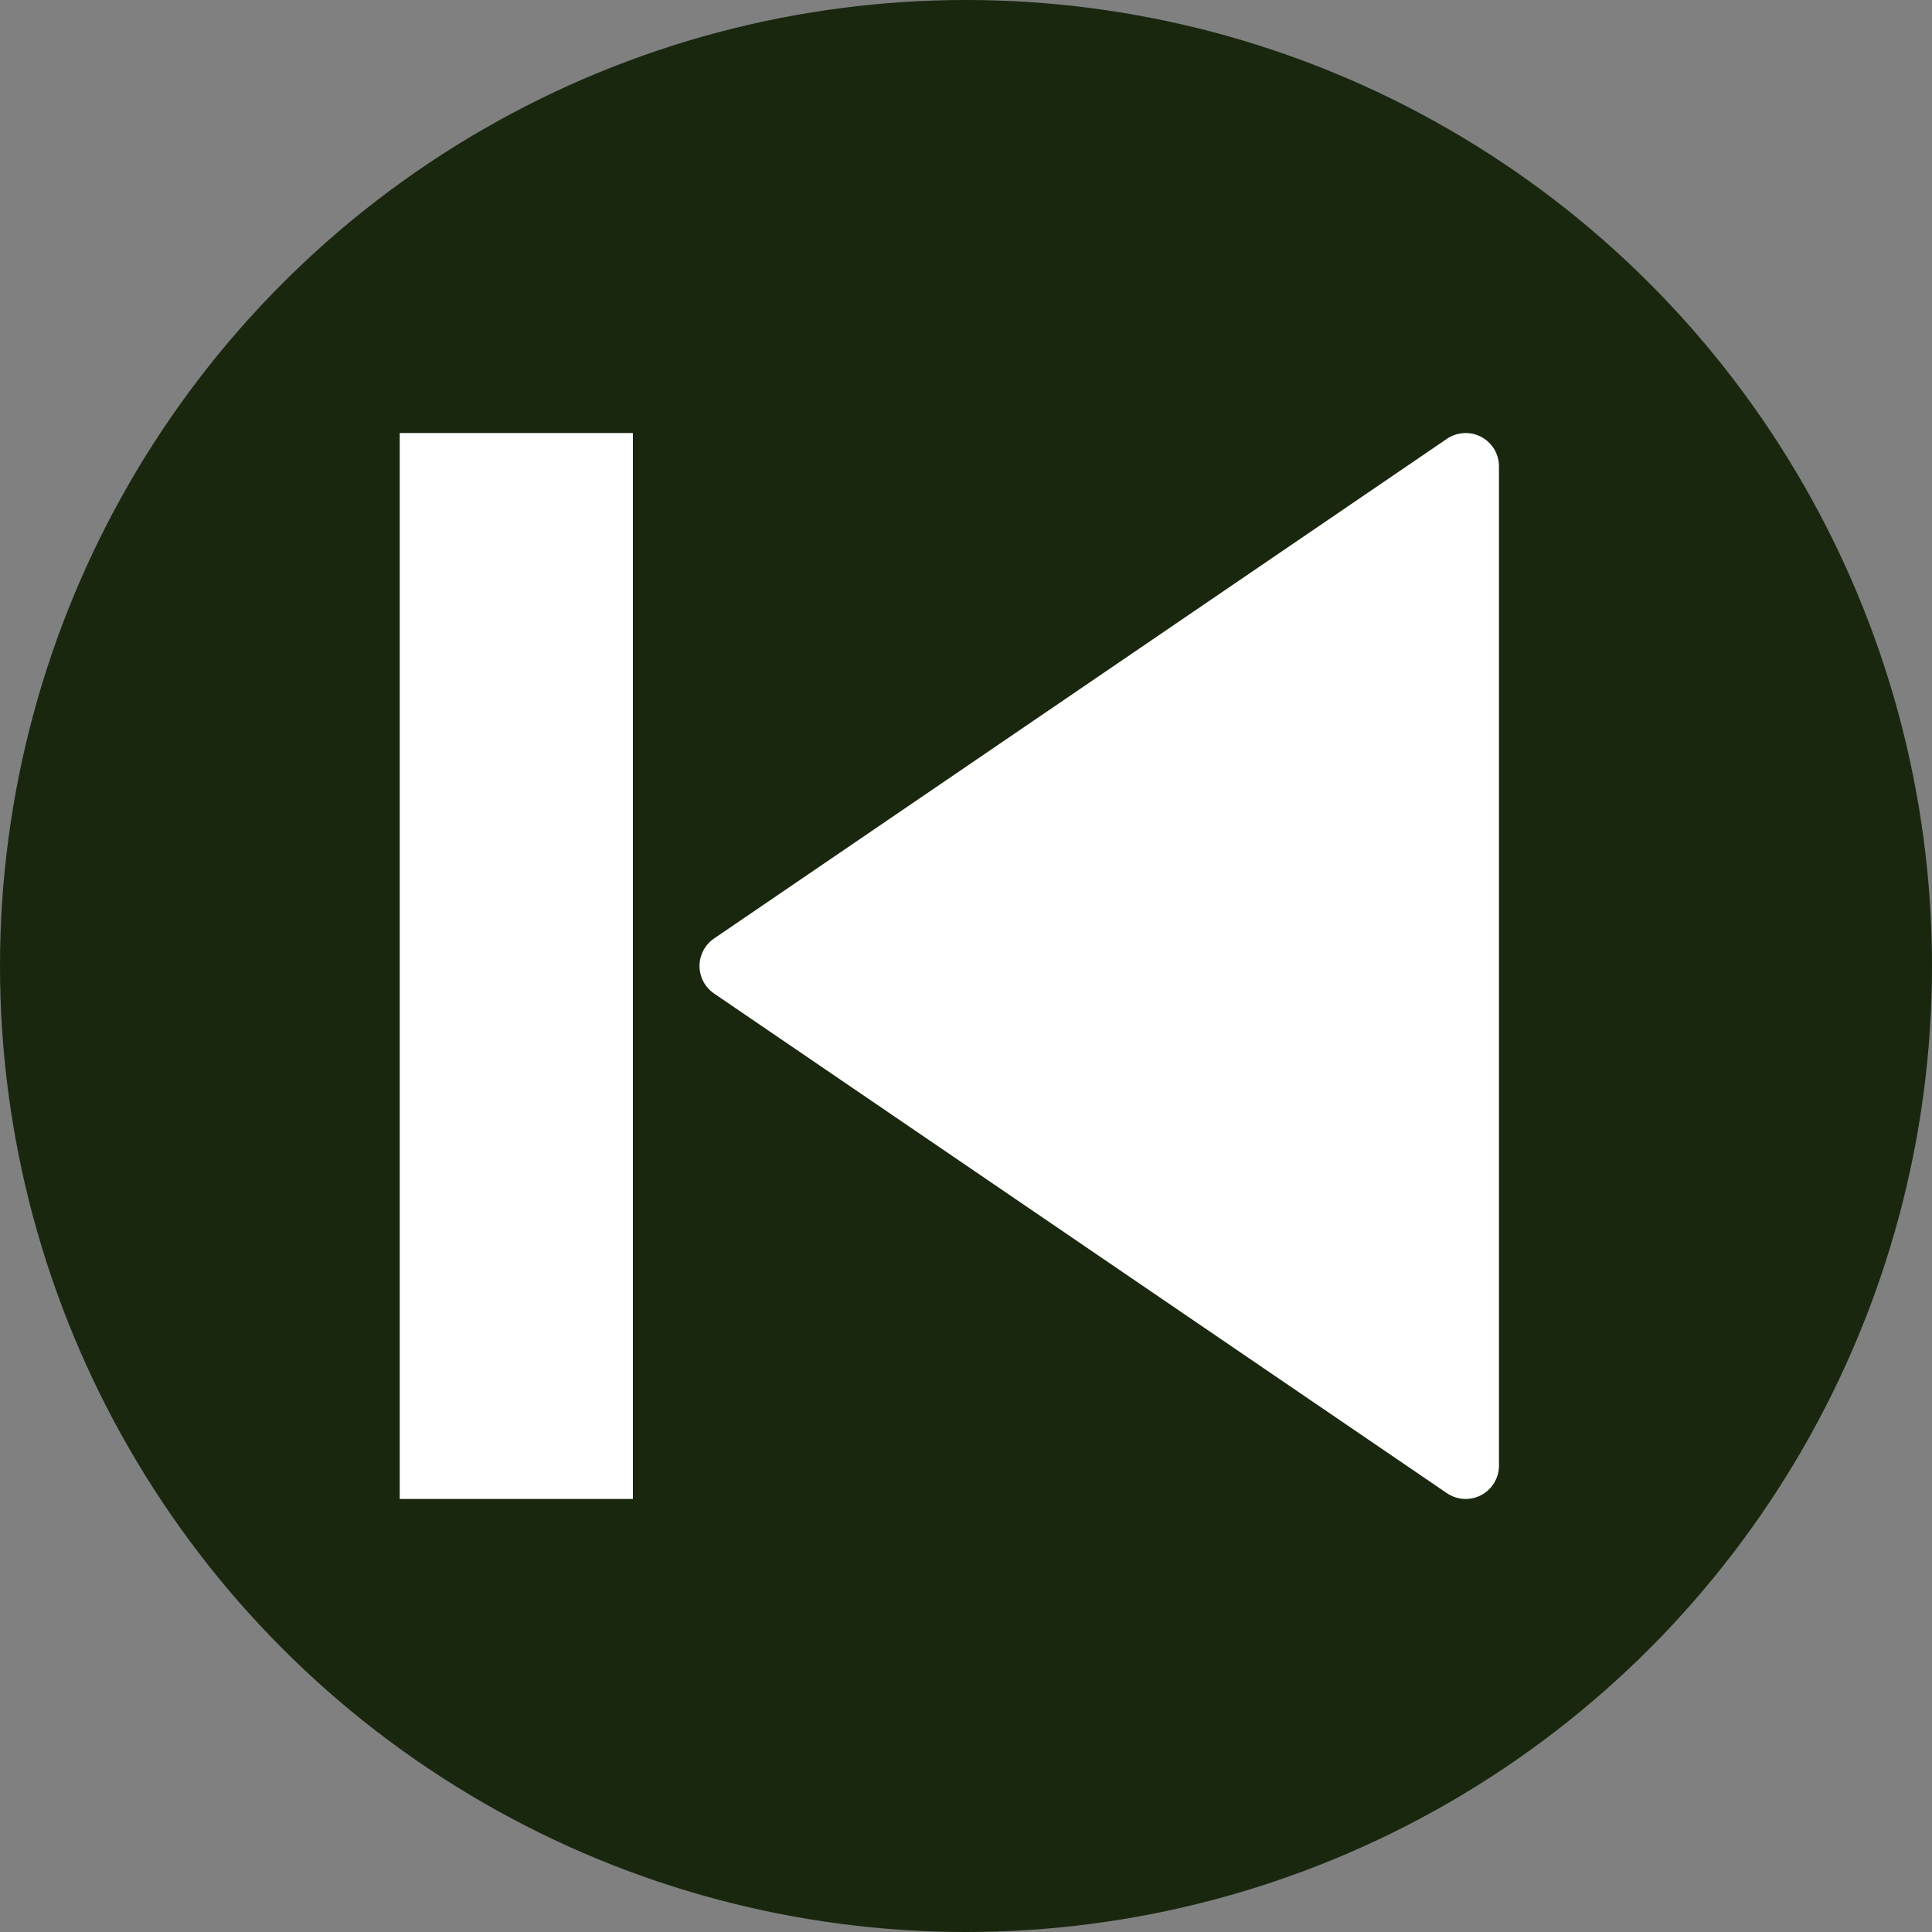 <?xml version="1.0" encoding="iso-8859-1"?>
<!-- Generator: Adobe Illustrator 19.0.0, SVG Export Plug-In . SVG Version: 6.00 Build 0)  -->
<svg version="1.1" id="Capa_1" xmlns="http://www.w3.org/2000/svg" xmlns:xlink="http://www.w3.org/1999/xlink" x="0px" y="0px"
	 viewBox="0 0 58 58" style="enable-background:new 0 0 58 58;" xml:space="preserve">
<rect x="0" y="0" width="58" height="58" fill="#808080" stroke="none"/>
<circle style="fill:#19270f;" cx="29" cy="29" r="29"/>
<g>
	<polygon style="fill:#FFFFFF;" points="22,29 44,44 44,29.273 44,14 	"/>
	<path style="fill:#FFFFFF;" d="M44,45c-0.197,0-0.394-0.059-0.563-0.174l-22-15C21.164,29.64,21,29.331,21,29
		s0.164-0.64,0.437-0.826l22-15c0.308-0.208,0.705-0.231,1.031-0.058C44.795,13.289,45,13.629,45,14v30
		c0,0.371-0.205,0.711-0.533,0.884C44.321,44.962,44.16,45,44,45z M23.775,29L43,42.107V15.893L23.775,29z"/>
</g>
<g>
	<rect x="13" y="14" style="fill:#FFFFFF;" width="5" height="30"/>
	<path style="fill:#FFFFFF;" d="M19,45h-7V13h7V45z M14,43h3V15h-3V43z"/>
</g>
<g>
</g>
<g>
</g>
<g>
</g>
<g>
</g>
<g>
</g>
<g>
</g>
<g>
</g>
<g>
</g>
<g>
</g>
<g>
</g>
<g>
</g>
<g>
</g>
<g>
</g>
<g>
</g>
<g>
</g>
</svg>
